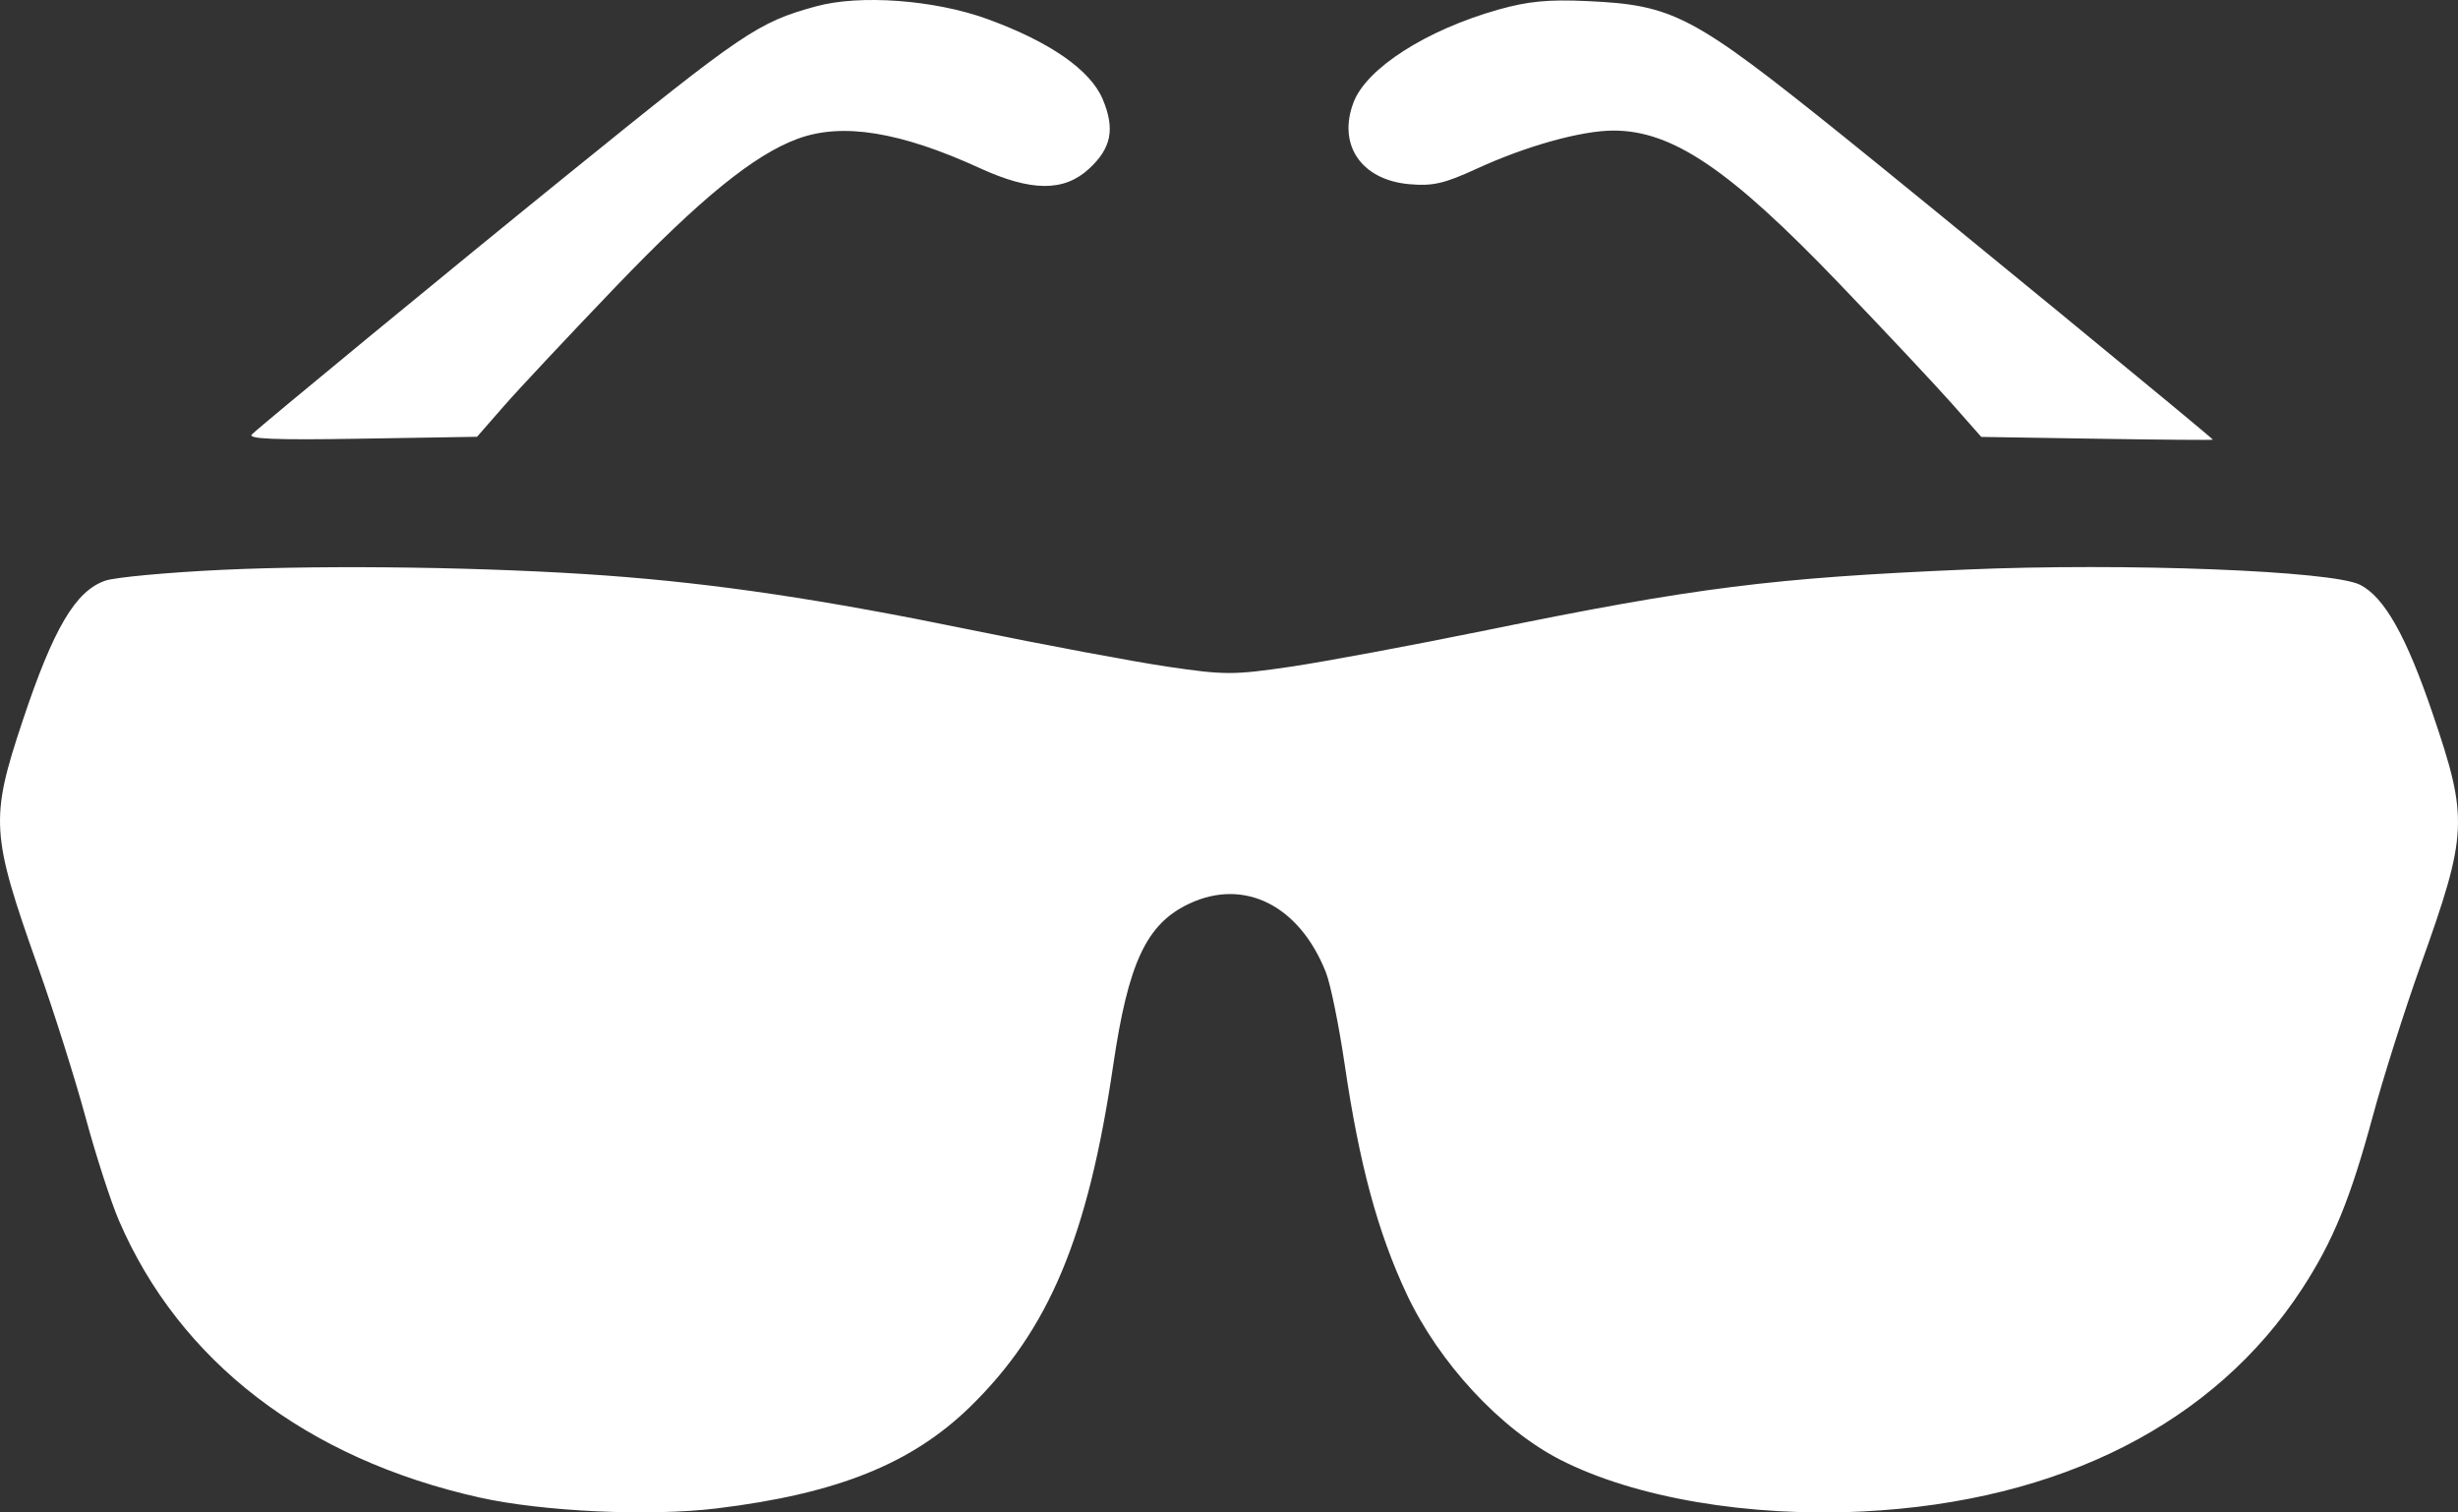 <svg width="39" height="24" viewBox="0 0 39 24" fill="none" xmlns="http://www.w3.org/2000/svg">
<rect x="0" y="0" width="39" height="24" fill="#333333" stroke="none"/>
<path fill-rule="evenodd" clip-rule="evenodd" d="M12.947 0.101C12.025 0.354 11.808 0.501 9.024 2.756C7.221 4.215 4.162 6.734 3.997 6.893C3.922 6.966 4.366 6.984 5.732 6.961L7.569 6.931L7.999 6.439C8.236 6.168 9.033 5.318 9.77 4.549C11.113 3.149 11.964 2.457 12.657 2.202C13.365 1.941 14.285 2.09 15.551 2.67C16.362 3.041 16.879 3.044 17.276 2.681C17.634 2.353 17.695 2.047 17.496 1.574C17.3 1.109 16.653 0.66 15.66 0.3C14.824 -0.003 13.641 -0.09 12.947 0.101ZM23.772 0.153C22.632 0.475 21.685 1.081 21.477 1.622C21.218 2.298 21.599 2.857 22.364 2.923C22.737 2.955 22.914 2.914 23.431 2.677C24.21 2.318 25.092 2.072 25.599 2.072C26.537 2.072 27.444 2.686 29.188 4.506C29.902 5.25 30.7 6.101 30.962 6.396L31.436 6.933L33.273 6.962C34.284 6.978 35.111 6.985 35.111 6.977C35.111 6.953 30.583 3.235 29.226 2.144C26.849 0.234 26.554 0.079 25.177 0.017C24.565 -0.011 24.244 0.02 23.772 0.153ZM3.529 9.042C2.665 9.083 1.828 9.16 1.671 9.214C1.198 9.377 0.848 9.97 0.36 11.435C-0.161 12.998 -0.146 13.232 0.601 15.338C0.854 16.049 1.194 17.126 1.358 17.732C1.522 18.338 1.761 19.076 1.889 19.372C2.852 21.605 4.861 23.148 7.605 23.762C8.61 23.987 10.309 24.065 11.37 23.936C13.28 23.704 14.465 23.228 15.393 22.323C16.645 21.101 17.263 19.625 17.662 16.908C17.902 15.276 18.189 14.662 18.864 14.342C19.74 13.927 20.616 14.365 21.037 15.428C21.111 15.614 21.246 16.28 21.338 16.908C21.569 18.476 21.86 19.555 22.318 20.532C22.831 21.625 23.807 22.679 24.759 23.165C25.938 23.767 27.744 24.075 29.559 23.984C32.689 23.827 35.137 22.584 36.53 20.445C37.017 19.697 37.293 19.023 37.647 17.716C37.813 17.101 38.155 16.023 38.406 15.321C39.156 13.223 39.167 12.999 38.6 11.33C38.182 10.097 37.833 9.477 37.447 9.28C37.008 9.056 33.724 8.929 31.187 9.038C28.117 9.17 26.895 9.324 23.611 9.995C22.429 10.237 21.021 10.499 20.481 10.579C19.568 10.713 19.433 10.713 18.519 10.578C17.98 10.498 16.581 10.236 15.41 9.996C13.047 9.511 11.363 9.26 9.608 9.132C7.79 9 5.253 8.962 3.529 9.042Z" fill="white"/>
</svg>
